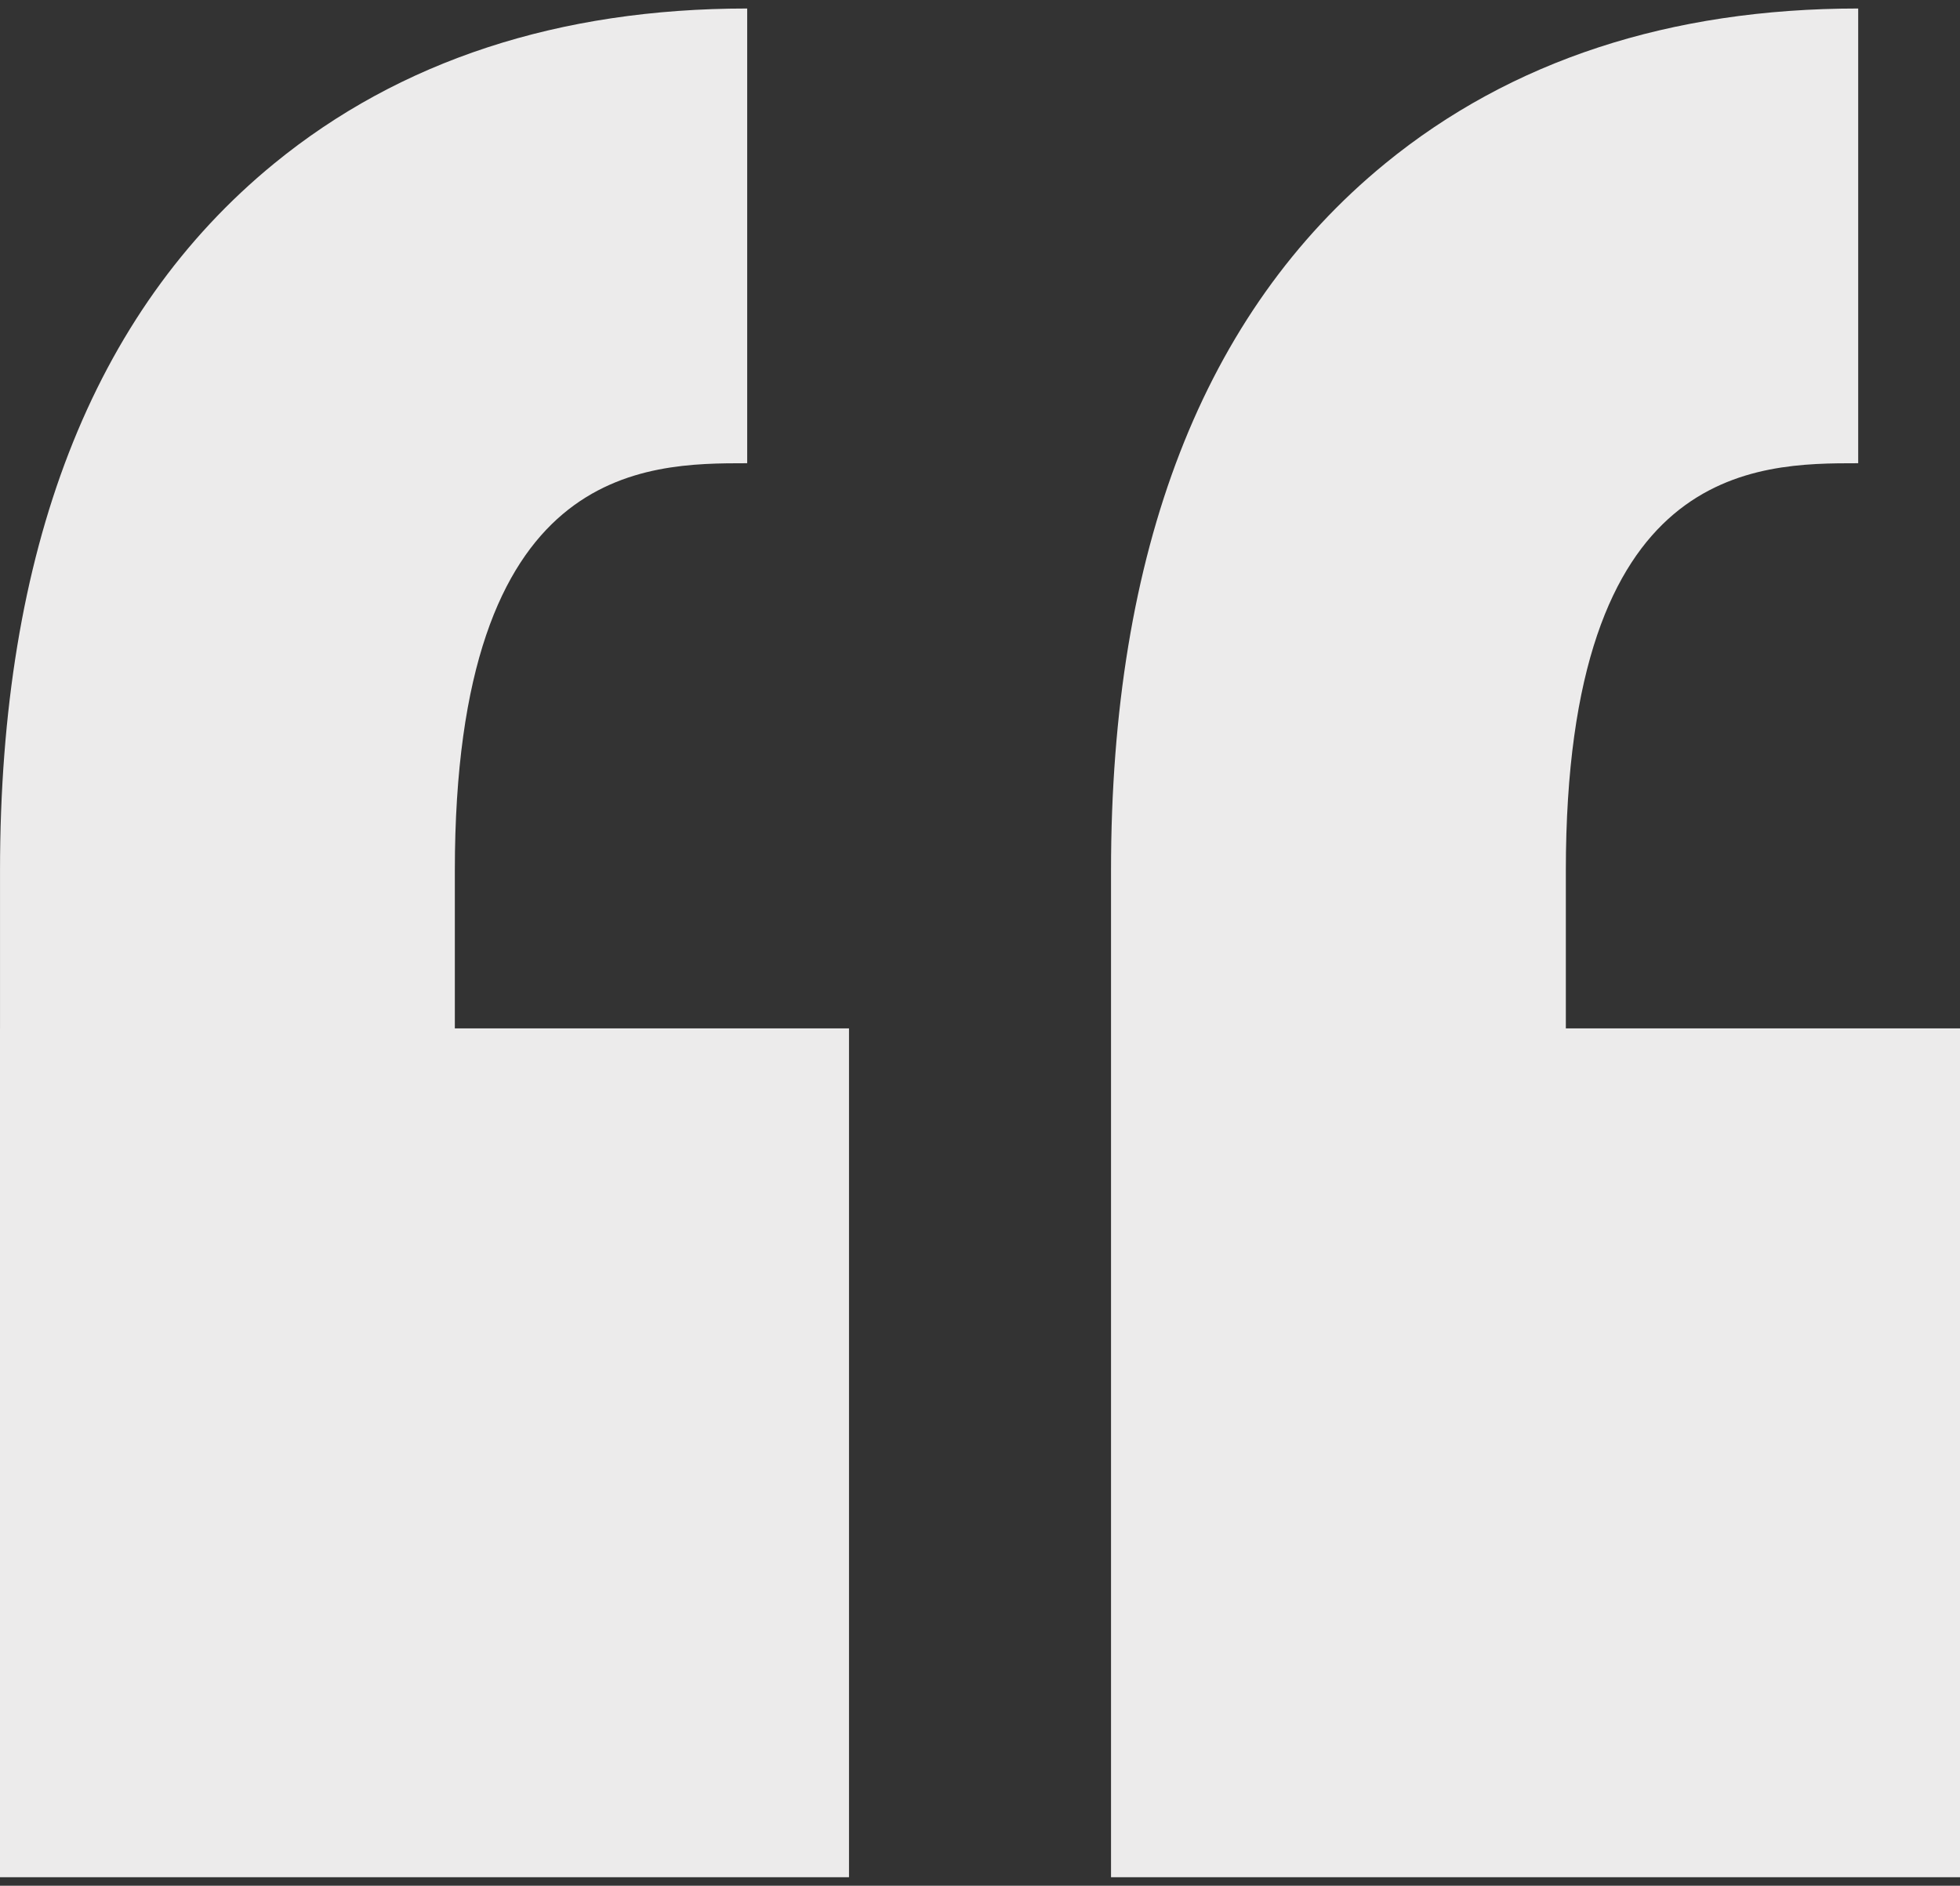 <svg width="212" height="204" viewBox="0 0 212 204" fill="none" xmlns="http://www.w3.org/2000/svg">
<rect x="0" y="0" width="212" height="204" fill="#333333" stroke="none"/>
<path d="M49.197 94.187V111.252H91.831V203.081H0V111.252H0.002V94.187C0.002 59.534 9.972 33.803 29.638 17.703C43.241 6.566 60.461 0.92 80.819 0.92V50.112C69.767 50.112 49.197 50.112 49.197 94.187ZM200.989 50.112V0.92C180.632 0.92 163.413 6.566 149.809 17.703C130.144 33.803 120.172 59.535 120.172 94.187V111.252V203.081H212V111.252H169.366V94.187C169.367 50.112 189.938 50.112 200.989 50.112Z" fill="#ECEBEB"/>
</svg>
